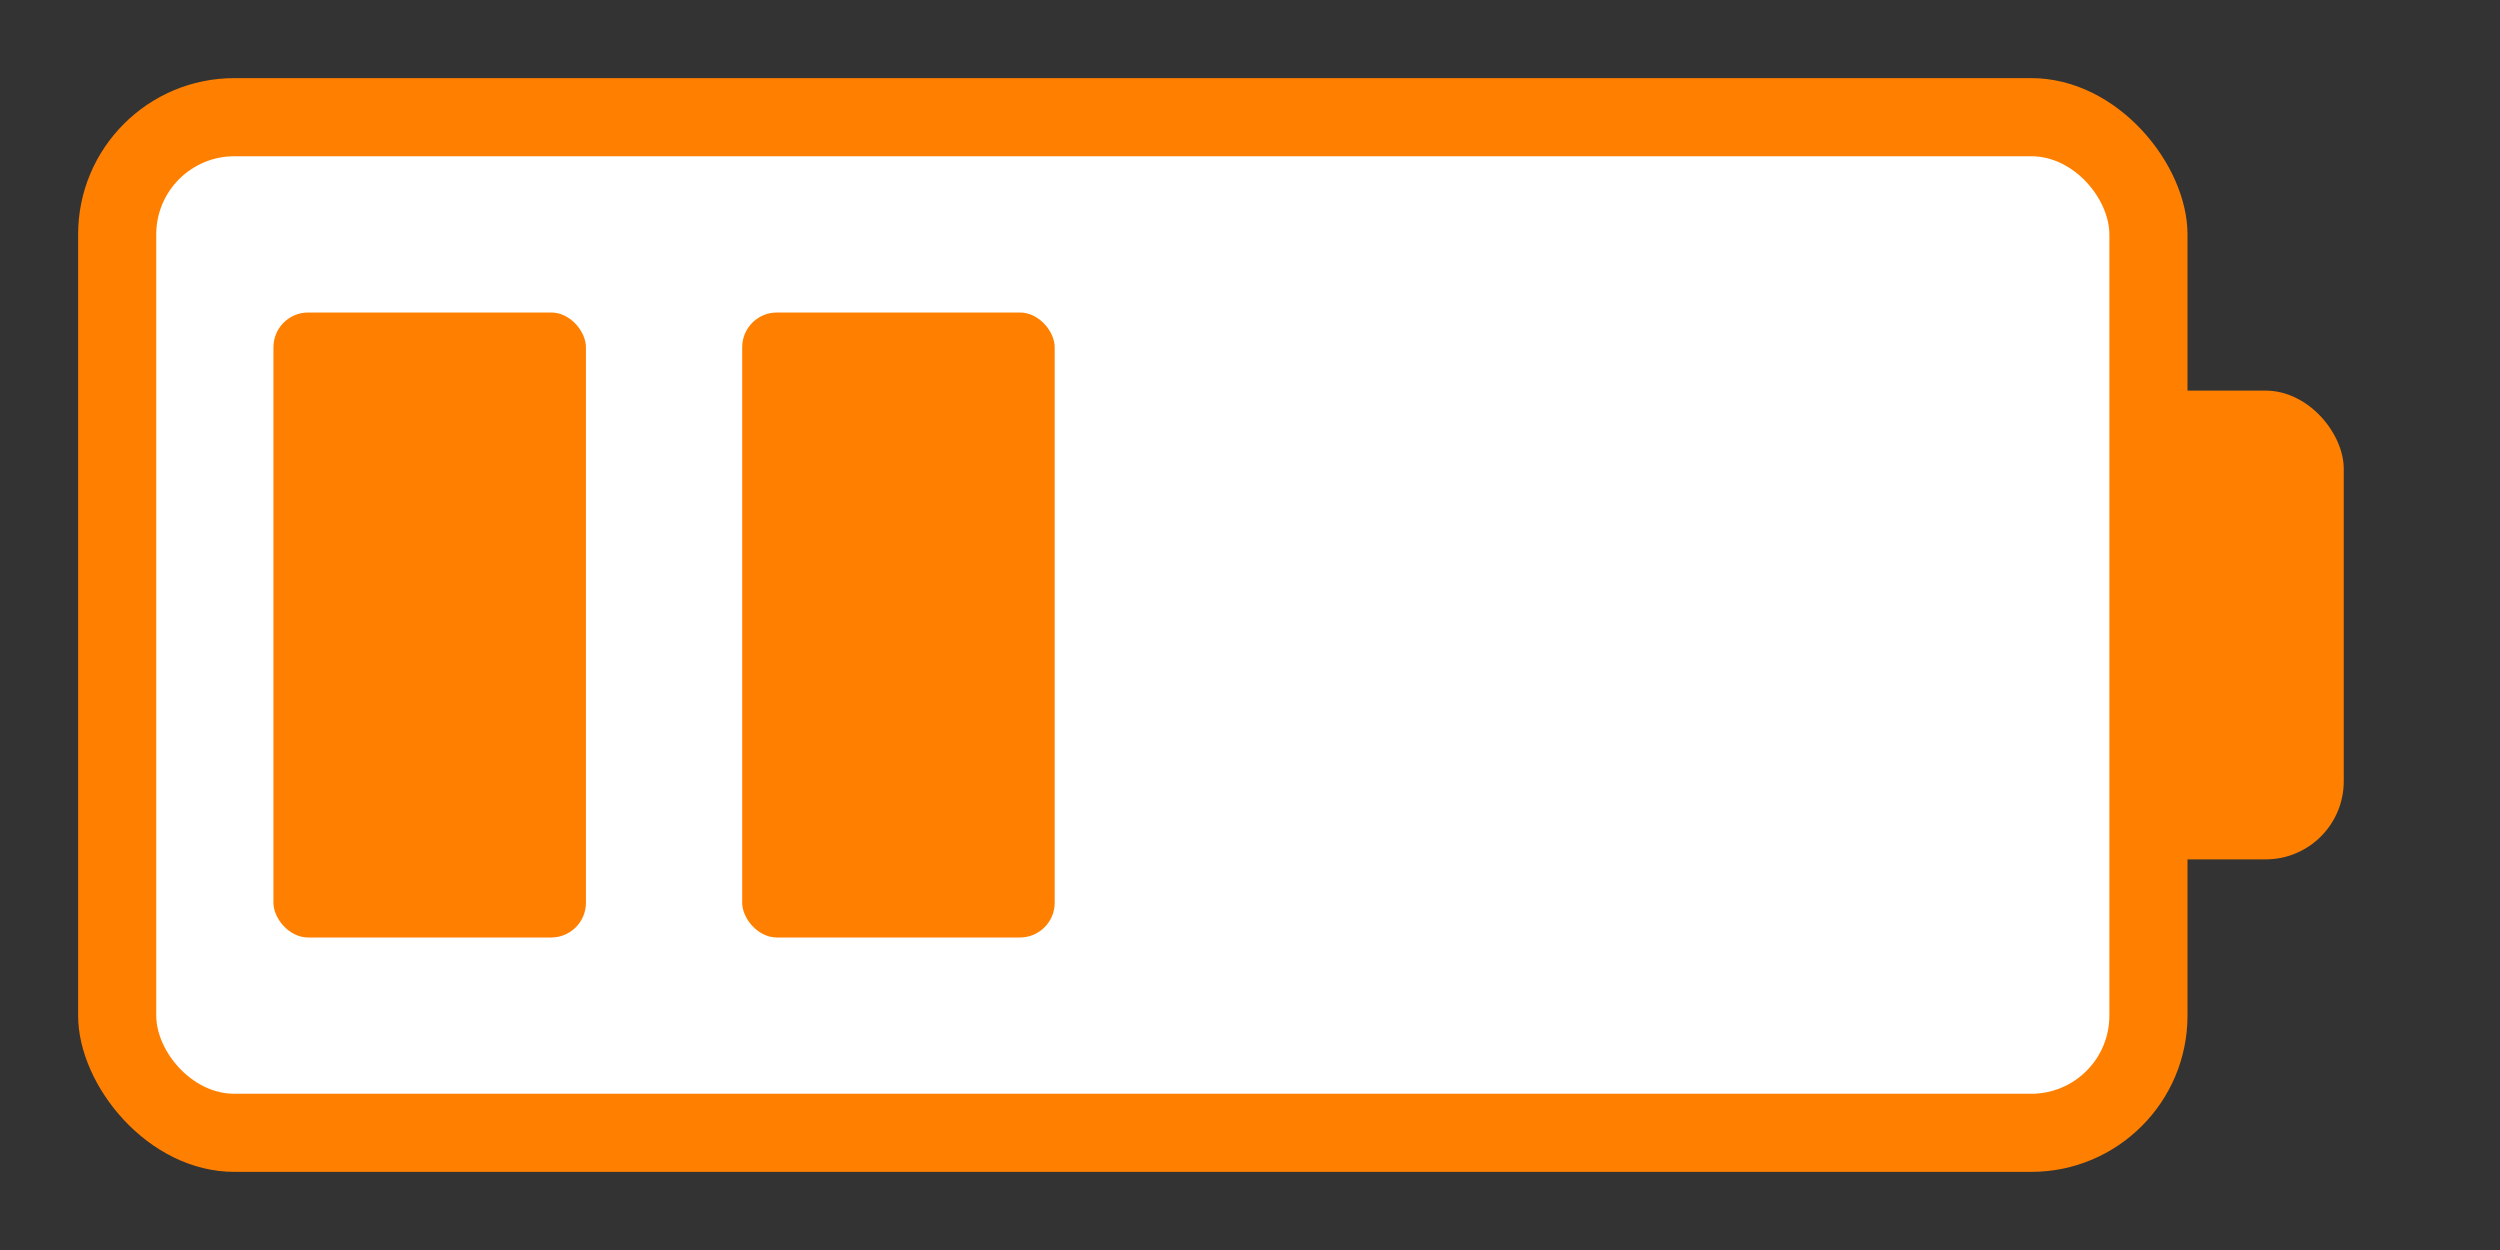 <?xml version="1.0" encoding="UTF-8" standalone="no"?>
<!-- Created with Inkscape (http://www.inkscape.org/) -->

<svg
   xmlns:dc="http://purl.org/dc/elements/1.1/"
   xmlns:cc="http://creativecommons.org/ns#"
   xmlns:rdf="http://www.w3.org/1999/02/22-rdf-syntax-ns#"
   xmlns:svg="http://www.w3.org/2000/svg"
   xmlns="http://www.w3.org/2000/svg"
   xmlns:sodipodi="http://sodipodi.sourceforge.net/DTD/sodipodi-0.dtd"
   xmlns:inkscape="http://www.inkscape.org/namespaces/inkscape"
   width="64"
   height="32"
   id="svg4083"
   version="1.1"
   inkscape:version="0.48.2 r9819"
   sodipodi:docname="batt_75.svg">
  <rect width="100%" height="100%" fill="#333333" stroke="none"/>
  <defs
     id="defs4085" />
  <sodipodi:namedview
     id="base"
     pagecolor="#ffffff"
     bordercolor="#666666"
     borderopacity="1.0"
     inkscape:pageopacity="0.0"
     inkscape:pageshadow="2"
     inkscape:zoom="15.556349"
     inkscape:cx="22.727527"
     inkscape:cy="13.887308"
     inkscape:current-layer="layer1"
     showgrid="true"
     inkscape:document-units="px"
     inkscape:grid-bbox="true"
     inkscape:window-width="1920"
     inkscape:window-height="1018"
     inkscape:window-x="-8"
     inkscape:window-y="-8"
     inkscape:window-maximized="1">
    <inkscape:grid
       type="xygrid"
       id="grid4603"
       empspacing="5"
       visible="true"
       enabled="true"
       snapvisiblegridlinesonly="true" />
  </sodipodi:namedview>
  <g
     id="layer1"
     inkscape:label="Layer 1"
     inkscape:groupmode="layer"
     transform="translate(0,-32)">
    <rect
       style="fill:#ff8000;fill-opacity:1;fill-rule:nonzero;stroke:none"
       id="rect4091"
       width="54"
       height="28"
       x="2"
       y="34"
       ry="4" />
    <rect
       style="fill:#ff8000;fill-opacity:1;fill-rule:nonzero;stroke:none"
       id="rect4093"
       width="8"
       height="12"
       x="52"
       y="42"
       ry="2" />
    <rect
       style="fill:#ffffff;fill-opacity:1;fill-rule:nonzero;stroke:none"
       id="rect4091-9"
       width="50"
       height="24"
       x="4"
       y="36"
       ry="2" />
    <rect
       style="fill:#ff8000;fill-opacity:1;fill-rule:nonzero;stroke:none"
       id="rect4623"
       width="8"
       height="16"
       x="7"
       y="40"
       ry="0.889" />
    <rect
       style="fill:#ff8000;fill-opacity:1;fill-rule:nonzero;stroke:none"
       id="rect4623-9"
       width="8"
       height="16"
       x="19"
       y="40"
       ry="0.889" />
    <rect
       style="fill:#ffffff;fill-opacity:1;fill-rule:nonzero;stroke:none"
       id="rect4623-9-0"
       width="8"
       height="16"
       x="31"
       y="40"
       ry="0.889" />
    <rect
       style="fill:#ffffff;fill-opacity:1;fill-rule:nonzero;stroke:none"
       id="rect4623-9-0-3"
       width="8"
       height="16"
       x="43"
       y="40"
       ry="0.889" />
  </g>
</svg>
